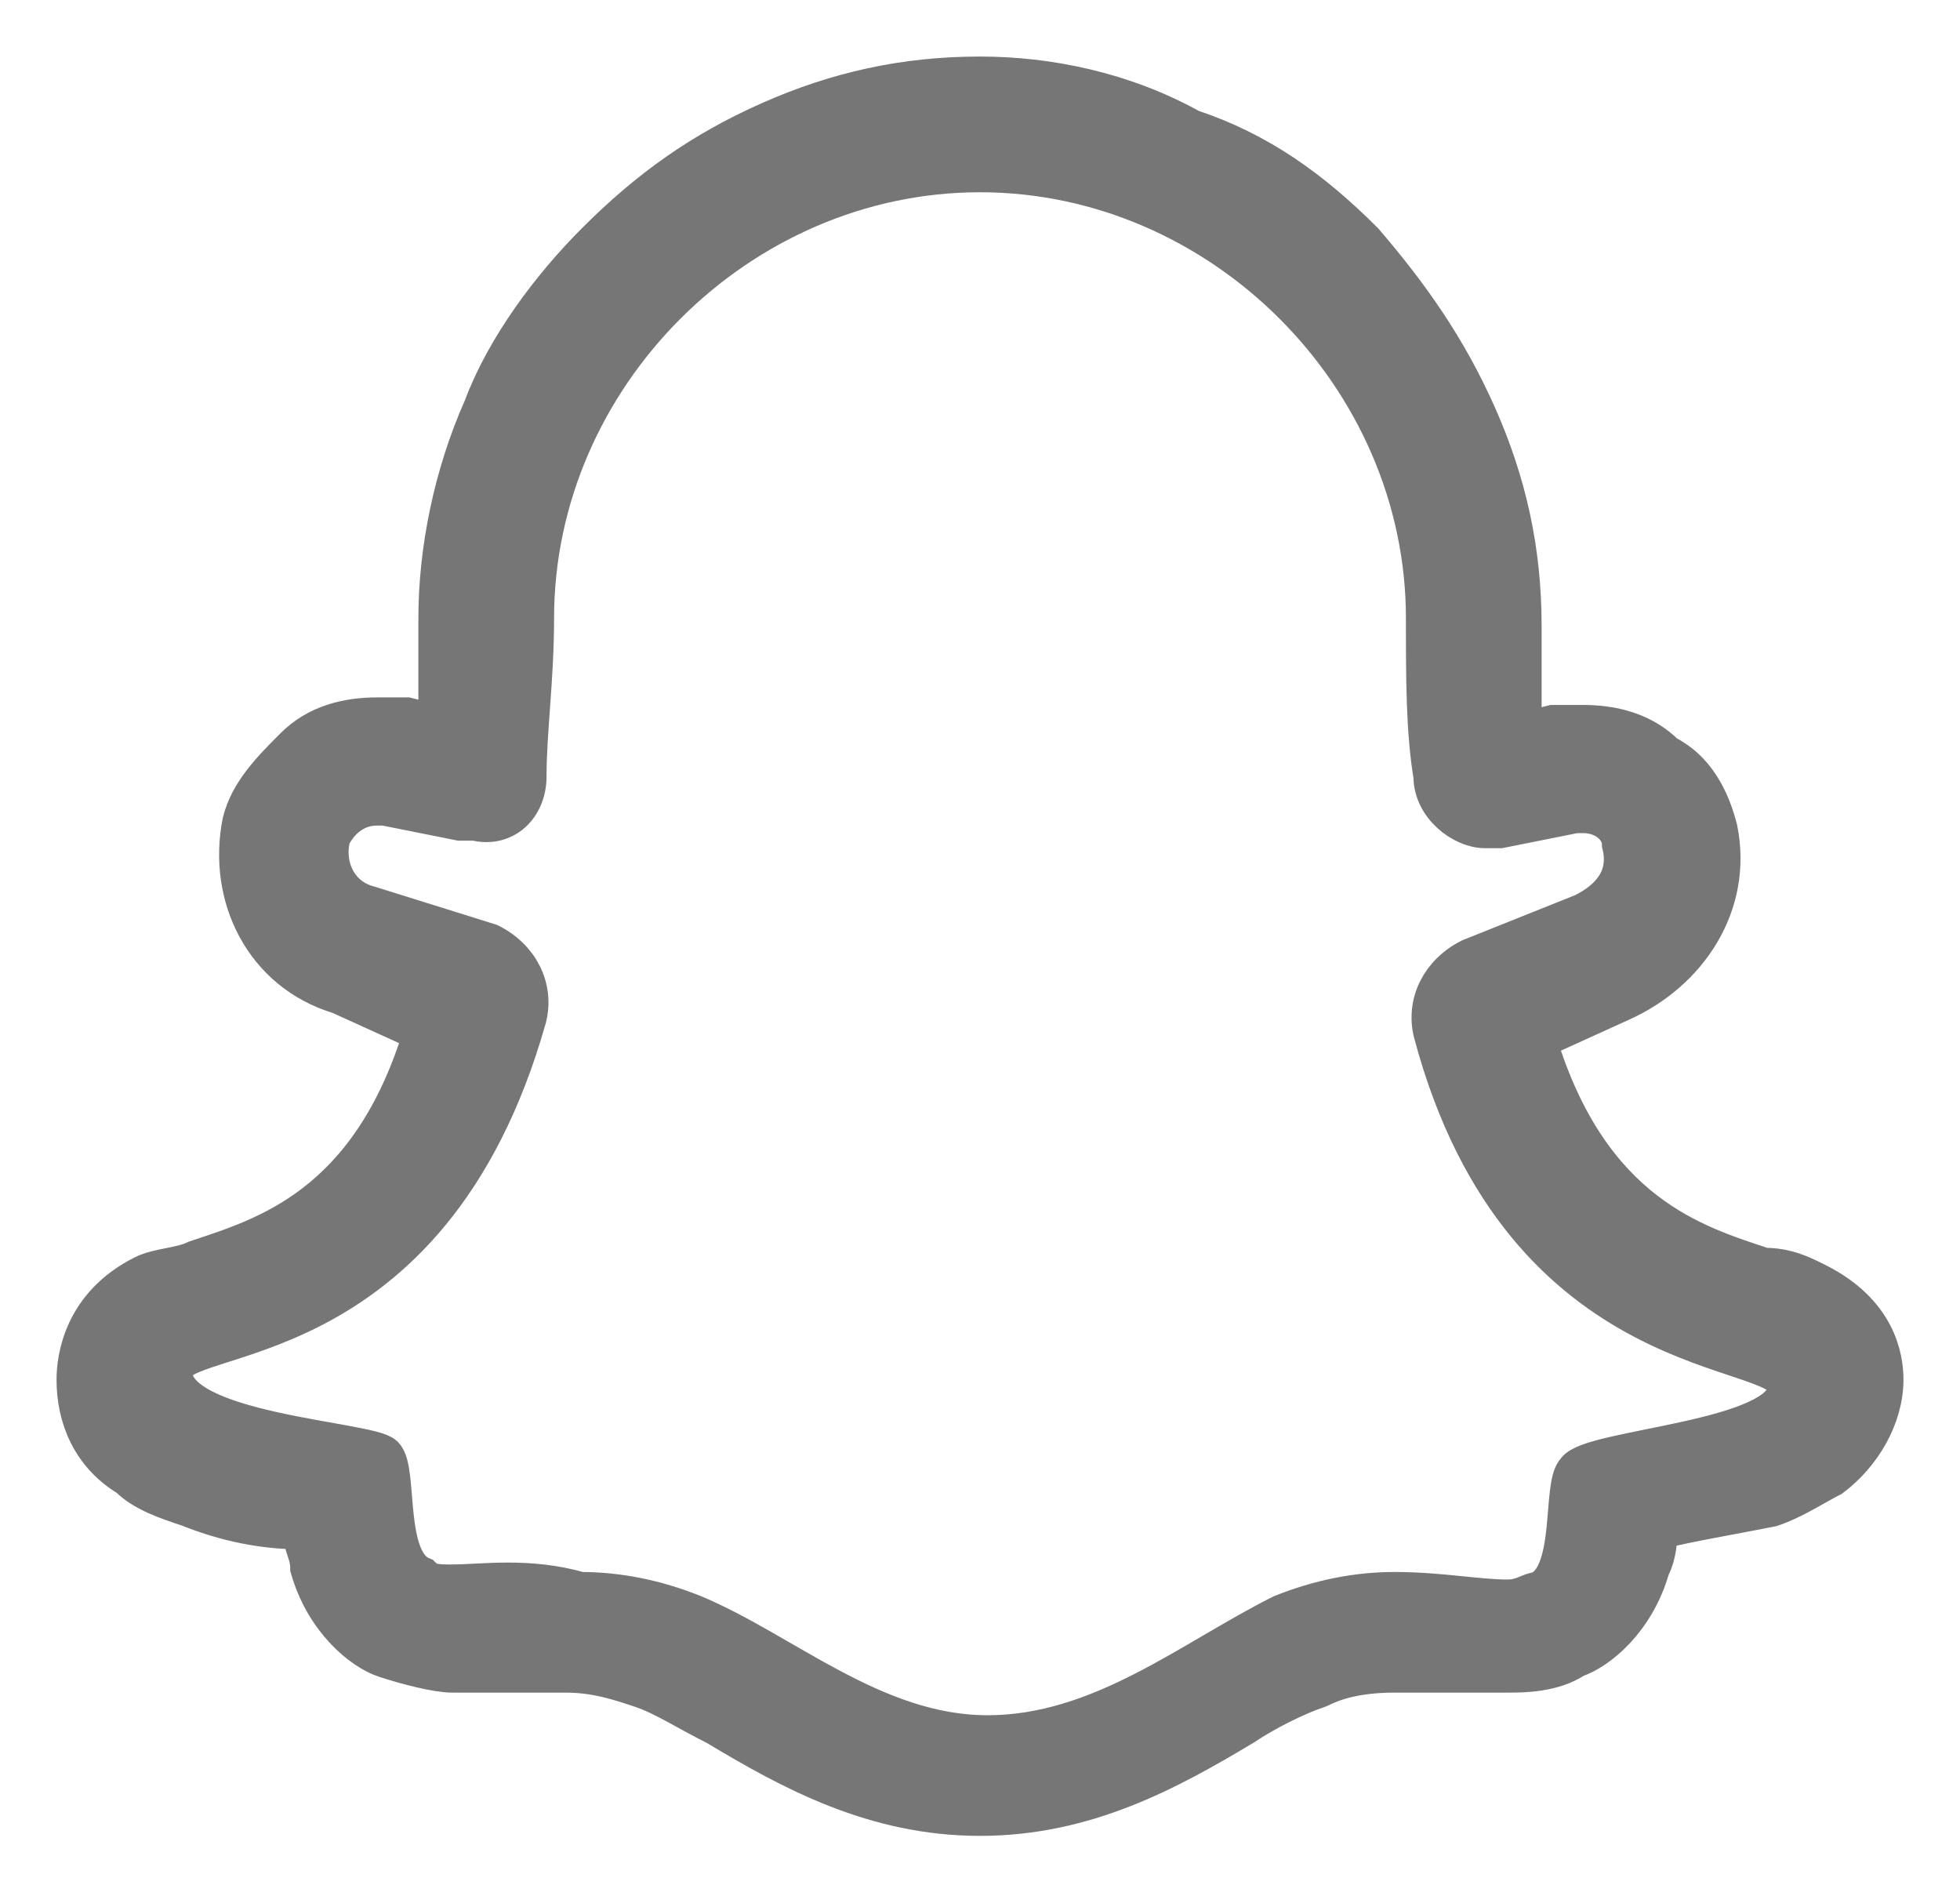 <?xml version="1.0" encoding="utf-8"?>
<!-- Generator: Adobe Illustrator 22.1.0, SVG Export Plug-In . SVG Version: 6.00 Build 0)  -->
<svg version="1.1" id="Ebene_1" xmlns="http://www.w3.org/2000/svg" xmlns:xlink="http://www.w3.org/1999/xlink" x="0px" y="0px"
	 viewBox="0 0 26 25" style="enable-background:new 0 0 26 25;" xml:space="preserve">
<style type="text/css">
	.st0{fill:#767676;stroke:#767676;stroke-width:0.5;}
</style>
<title>socialmedia_snapchat</title>
<desc>Created with Sketch.</desc>
<g id="Icons">
	<g id="socialmedia_snapchat" transform="translate(-11, -11)">
		<g id="Shape" transform="translate(12, 12)">
			<path class="st0" d="M12,1.3c3.2,0,5.9,2.7,5.9,5.9c0,0.8,0,1.5,0.1,2.1c0,0.4,0.4,0.7,0.7,0.7c0.1,0,0.1,0,0.2,0l1-0.2
				c0,0,0.1,0,0.1,0c0.3,0,0.5,0.2,0.5,0.4c0.1,0.4-0.1,0.7-0.5,0.9l-1.5,0.6c-0.4,0.2-0.6,0.6-0.5,1c1.2,4.5,4.7,4.1,4.7,4.7
				c0,0.7-2.6,0.8-2.8,1.1c-0.2,0.2,0,1.4-0.5,1.6c-0.1,0-0.2,0.1-0.4,0.1c-0.4,0-0.9-0.1-1.5-0.1c-0.5,0-1,0.1-1.5,0.3
				c-1.2,0.6-2.4,1.6-3.9,1.6s-2.7-1.1-3.9-1.6c-0.5-0.2-1-0.3-1.5-0.3C6,19.9,5.4,20,5,20c-0.2,0-0.3,0-0.4-0.1
				c-0.5-0.2-0.3-1.4-0.5-1.6c-0.2-0.2-2.8-0.3-2.8-1.1c0-0.6,3.4-0.1,4.7-4.7c0.1-0.4-0.1-0.8-0.5-1L3.9,11
				c-0.4-0.1-0.6-0.5-0.5-0.9C3.5,9.9,3.7,9.7,4,9.7c0,0,0.1,0,0.1,0l1,0.2c0.1,0,0.1,0,0.2,0C5.7,10,6,9.7,6,9.3
				c0-0.6,0.1-1.3,0.1-2.1C6.1,4,8.8,1.3,12,1.3L12,1.3z M12,0L12,0L12,0c-1,0-1.9,0.2-2.8,0.6C8.3,1,7.6,1.5,6.9,2.2
				C6.3,2.8,5.7,3.6,5.4,4.4C5,5.3,4.8,6.3,4.8,7.2c0,0.5,0,0.9,0,1.4L4.4,8.5c-0.1,0-0.3,0-0.4,0c-0.4,0-0.8,0.1-1.1,0.4
				c-0.3,0.3-0.6,0.6-0.7,1c-0.2,1,0.3,2,1.3,2.3l1.1,0.5c-0.7,2.3-2.1,2.7-3,3c-0.2,0.1-0.5,0.1-0.7,0.2C0.1,16.3,0,17,0,17.3
				c0,0.5,0.2,1,0.7,1.3c0.2,0.2,0.5,0.3,0.8,0.4c0.5,0.2,1,0.3,1.5,0.3c0,0.2,0.1,0.3,0.1,0.5c0.2,0.7,0.7,1.1,1,1.2
				c0.3,0.1,0.7,0.2,0.9,0.2c0.2,0,0.5,0,0.7,0c0.3,0,0.5,0,0.8,0c0.4,0,0.7,0.1,1,0.2c0.3,0.1,0.6,0.3,1,0.5c1,0.6,2.1,1.2,3.5,1.2
				s2.5-0.6,3.5-1.2c0.3-0.2,0.7-0.4,1-0.5c0.2-0.1,0.5-0.2,1-0.2c0.3,0,0.6,0,0.8,0c0.3,0,0.5,0,0.7,0c0.2,0,0.6,0,0.9-0.2
				c0.3-0.1,0.8-0.5,1-1.2c0.1-0.2,0.1-0.4,0.1-0.5c0.4-0.1,1-0.2,1.5-0.3c0.3-0.1,0.6-0.3,0.8-0.4c0.4-0.3,0.7-0.8,0.7-1.3
				c0-0.3-0.1-0.9-0.9-1.3c-0.2-0.1-0.4-0.2-0.7-0.2c-0.9-0.3-2.3-0.7-3-3l1.1-0.5c0.9-0.4,1.5-1.3,1.3-2.3c-0.1-0.4-0.3-0.8-0.7-1
				c-0.3-0.3-0.7-0.4-1.1-0.4c-0.1,0-0.3,0-0.4,0l-0.4,0.1c0-0.4,0-0.9,0-1.4c0-1-0.2-1.9-0.6-2.8c-0.4-0.9-0.9-1.6-1.5-2.3
				c-0.7-0.7-1.4-1.2-2.3-1.5C13.9,0.2,12.9,0,12,0L12,0L12,0z"/>
		</g>
	</g>
</g>
</svg>
